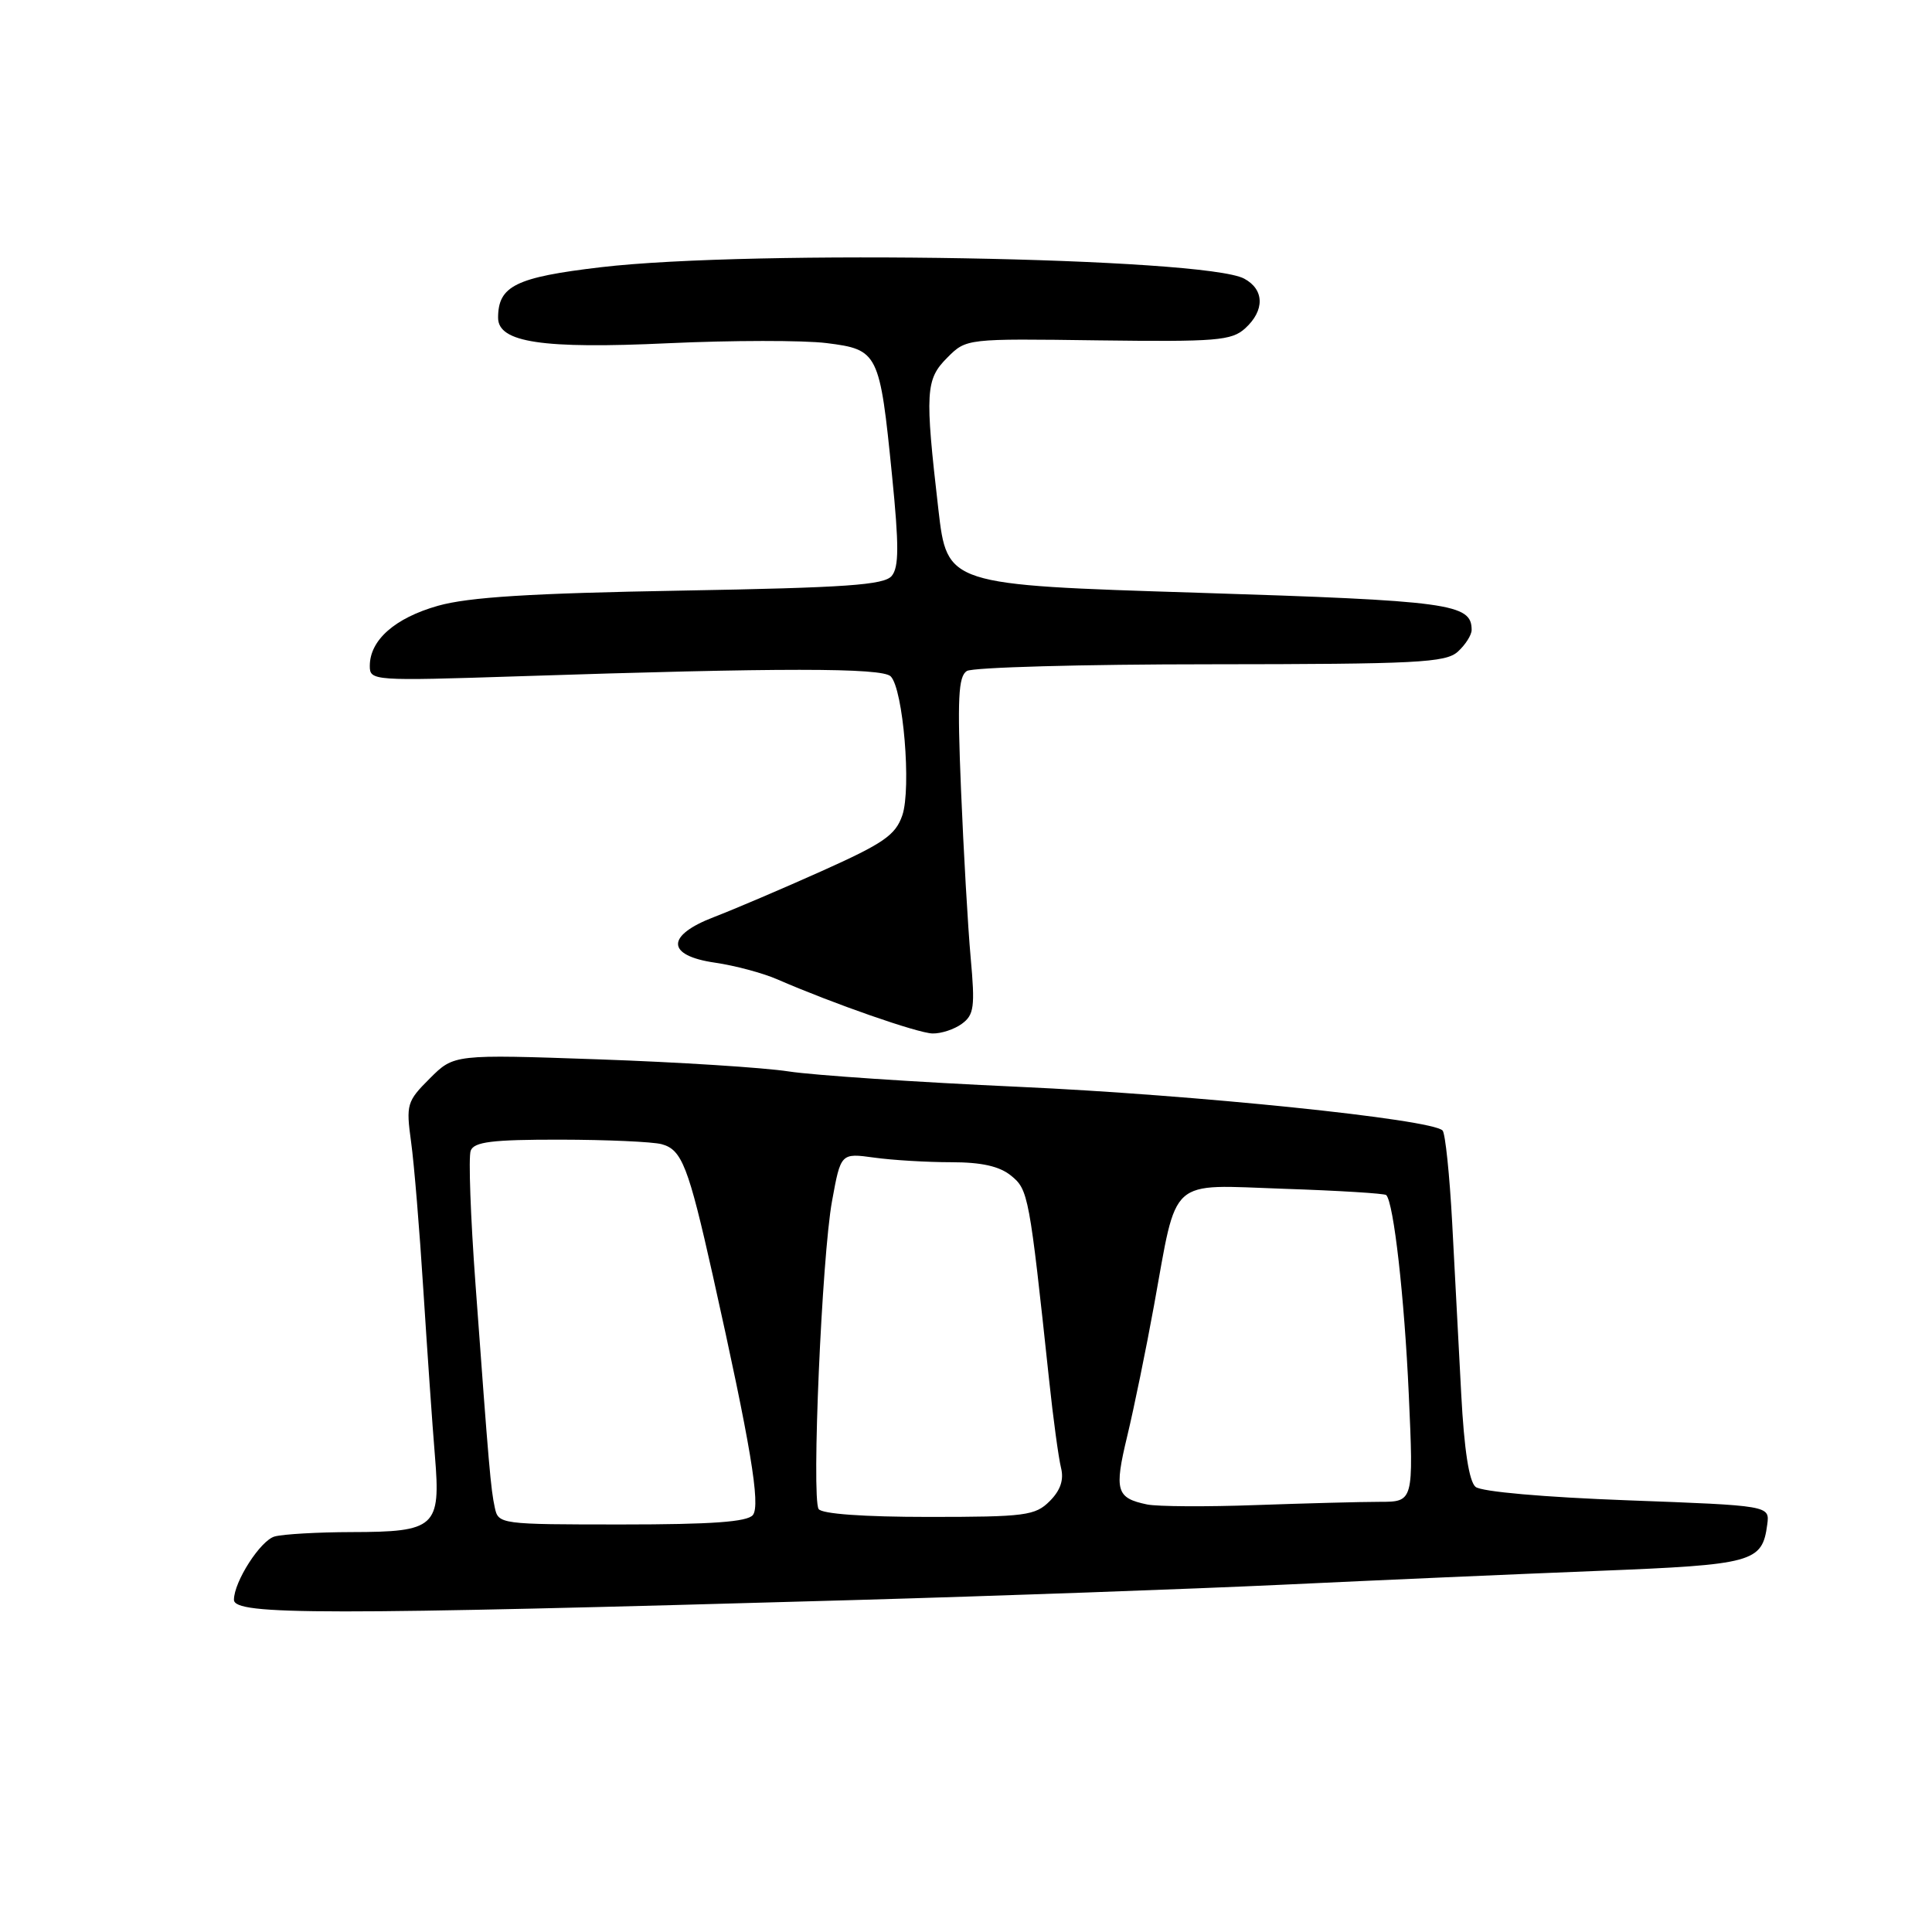 <?xml version="1.0" encoding="UTF-8" standalone="no"?>
<!DOCTYPE svg PUBLIC "-//W3C//DTD SVG 1.1//EN" "http://www.w3.org/Graphics/SVG/1.1/DTD/svg11.dtd" >
<svg xmlns="http://www.w3.org/2000/svg" xmlns:xlink="http://www.w3.org/1999/xlink" version="1.1" viewBox="0 0 256 256">
 <g >
 <path fill="currentColor"
d=" M 113.00 212.02 C 131.97 211.48 157.62 210.56 170.00 209.98 C 182.38 209.39 201.17 208.57 211.77 208.15 C 232.38 207.33 233.50 207.02 234.17 202.00 C 234.50 199.50 234.50 199.50 215.67 198.80 C 204.63 198.39 196.29 197.66 195.52 197.02 C 194.66 196.30 194.01 192.11 193.62 184.72 C 193.29 178.55 192.75 168.32 192.42 162.00 C 192.08 155.68 191.51 150.18 191.15 149.80 C 189.75 148.30 158.38 145.07 135.00 144.01 C 121.53 143.40 107.80 142.48 104.50 141.97 C 101.20 141.46 89.87 140.74 79.32 140.37 C 60.15 139.70 60.15 139.70 56.95 142.90 C 53.91 145.93 53.79 146.35 54.47 151.30 C 54.87 154.16 55.60 163.03 56.10 171.00 C 56.61 178.97 57.29 188.84 57.63 192.92 C 58.41 202.36 57.72 202.99 46.56 203.01 C 42.13 203.02 37.55 203.28 36.40 203.59 C 34.53 204.09 31.00 209.58 31.00 211.98 C 31.00 214.02 42.70 214.03 113.00 212.02 Z  M 127.45 135.66 C 129.07 134.48 129.21 133.41 128.62 126.91 C 128.25 122.83 127.68 112.82 127.34 104.65 C 126.84 92.56 126.98 89.63 128.11 88.91 C 128.87 88.43 143.41 88.02 160.42 88.02 C 187.78 88.00 191.55 87.81 193.17 86.35 C 194.18 85.43 195.00 84.14 195.00 83.47 C 195.00 79.98 192.16 79.60 158.65 78.54 C 125.50 77.50 125.50 77.50 124.34 67.50 C 122.54 51.92 122.64 50.27 125.52 47.39 C 128.04 44.86 128.04 44.86 145.51 45.10 C 161.19 45.30 163.19 45.14 164.99 43.51 C 167.60 41.14 167.55 38.36 164.86 36.92 C 159.61 34.11 99.58 33.05 79.60 35.41 C 68.33 36.74 66.00 37.89 66.00 42.11 C 66.00 45.38 71.90 46.26 88.54 45.48 C 97.00 45.09 106.45 45.08 109.52 45.46 C 116.38 46.32 116.57 46.70 118.20 63.01 C 119.13 72.30 119.12 75.15 118.16 76.31 C 117.15 77.52 112.17 77.87 90.22 78.26 C 70.30 78.61 62.11 79.12 58.03 80.27 C 52.32 81.89 49.00 84.82 49.00 88.24 C 49.00 90.21 49.40 90.24 68.75 89.61 C 103.38 88.47 116.87 88.47 118.02 89.62 C 119.68 91.28 120.78 104.47 119.56 108.04 C 118.66 110.66 117.08 111.75 108.89 115.42 C 103.61 117.79 97.19 120.52 94.64 121.50 C 88.20 123.96 88.25 126.62 94.75 127.56 C 97.36 127.94 101.08 128.93 103.00 129.77 C 110.38 132.98 121.59 136.89 123.56 136.94 C 124.69 136.97 126.44 136.40 127.45 135.66 Z  M 65.56 199.75 C 65.03 197.30 64.79 194.58 63.01 170.22 C 62.35 161.26 62.06 153.28 62.37 152.47 C 62.82 151.30 65.21 151.00 74.22 151.01 C 80.42 151.02 86.48 151.29 87.67 151.61 C 90.35 152.33 91.21 154.53 94.45 169.00 C 99.46 191.44 100.80 199.44 99.76 200.75 C 99.03 201.66 94.28 202.00 82.40 202.00 C 66.24 202.00 66.03 201.97 65.56 199.75 Z  M 108.47 199.95 C 107.52 198.41 108.90 166.51 110.25 159.14 C 111.41 152.78 111.41 152.78 115.84 153.39 C 118.28 153.73 122.87 154.00 126.03 154.00 C 130.05 154.00 132.44 154.53 133.97 155.78 C 136.26 157.63 136.40 158.37 139.01 182.83 C 139.55 187.96 140.27 193.21 140.59 194.49 C 140.99 196.09 140.52 197.48 139.09 198.91 C 137.17 200.83 135.86 201.00 123.06 201.00 C 114.44 201.00 108.87 200.60 108.47 199.95 Z  M 152.00 199.35 C 147.91 198.50 147.62 197.53 149.36 190.31 C 150.26 186.57 151.86 178.78 152.91 173.00 C 156.05 155.74 154.66 156.99 170.11 157.52 C 177.36 157.76 183.47 158.14 183.68 158.35 C 184.67 159.34 186.09 171.87 186.67 184.75 C 187.31 199.00 187.31 199.00 182.81 199.00 C 180.34 199.00 172.96 199.20 166.41 199.43 C 159.86 199.67 153.38 199.63 152.00 199.35 Z "/>
</g>
</svg>